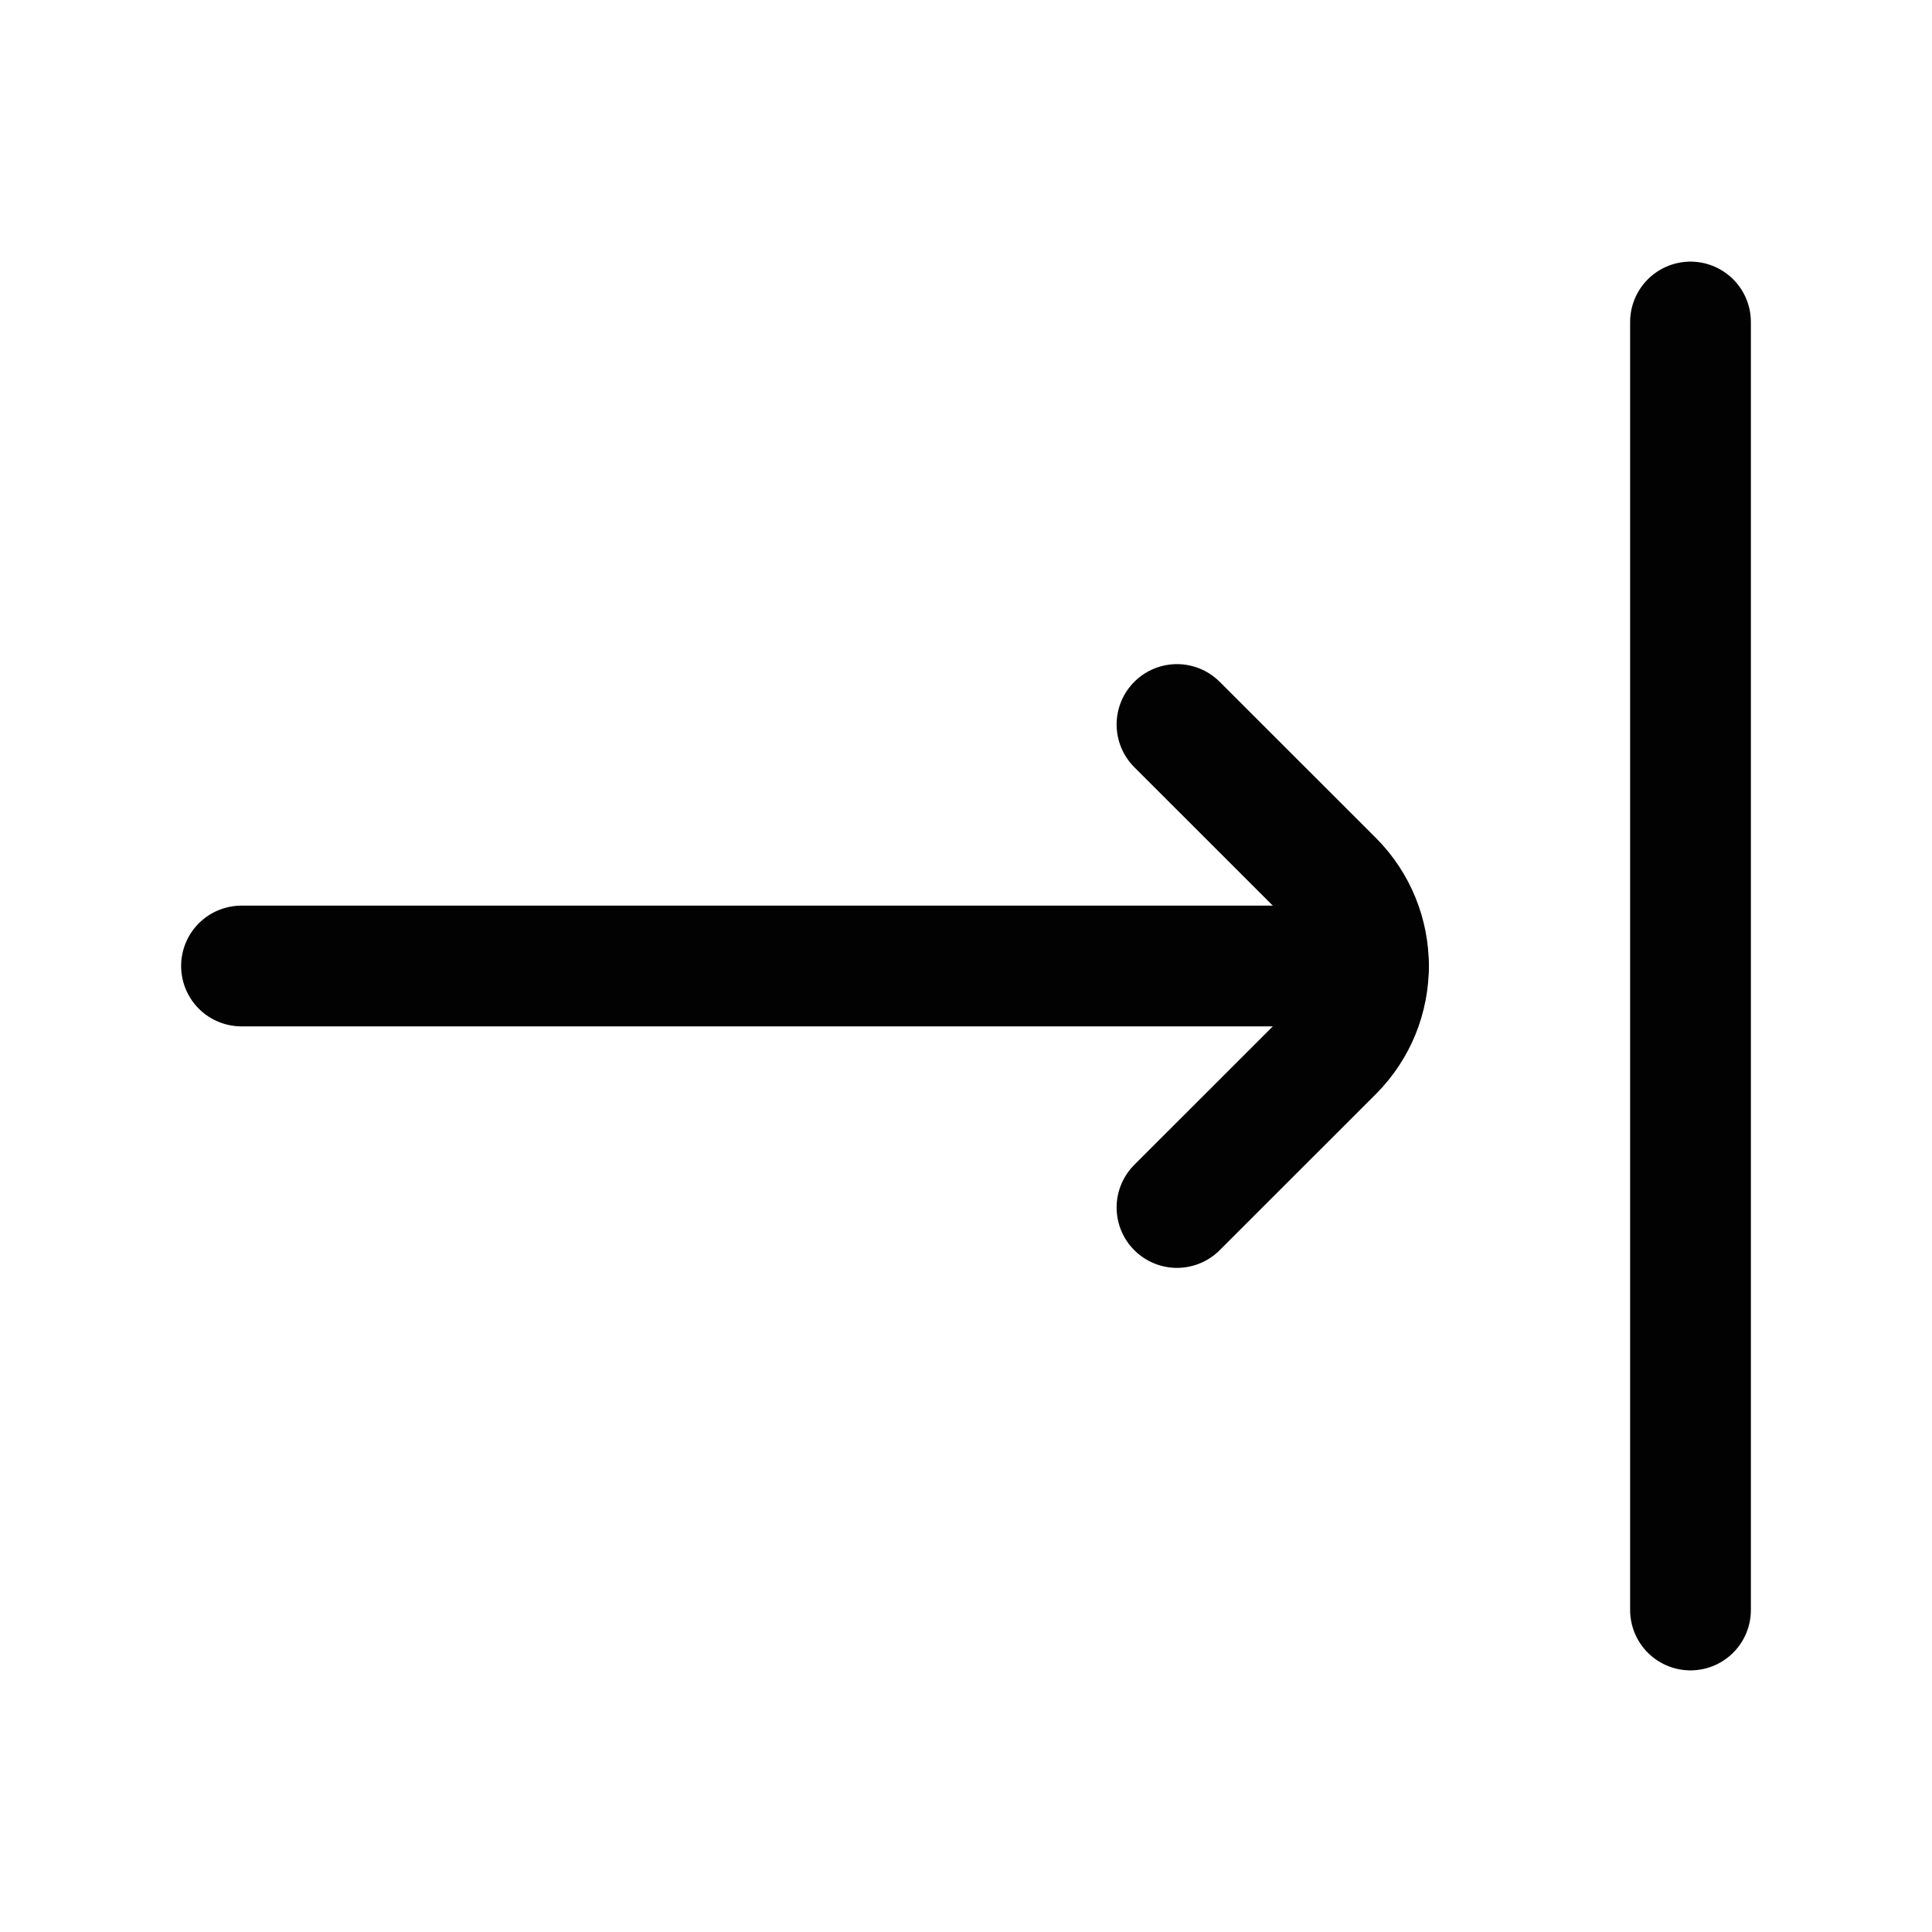 <svg width="24" height="24" viewBox="0 0 24 24" fill="none" xmlns="http://www.w3.org/2000/svg">
<path d="M21 4V20" stroke="#020203" stroke-width="1.5" stroke-linecap="round"/>
<path d="M14.621 9L16.561 10.939C17.146 11.525 17.146 12.475 16.561 13.061L14.621 15" stroke="#020203" stroke-width="1.5" stroke-linecap="round" stroke-linejoin="round"/>
<path d="M17 12H3" stroke="#020203" stroke-width="1.5" stroke-linecap="round"/>
</svg>
